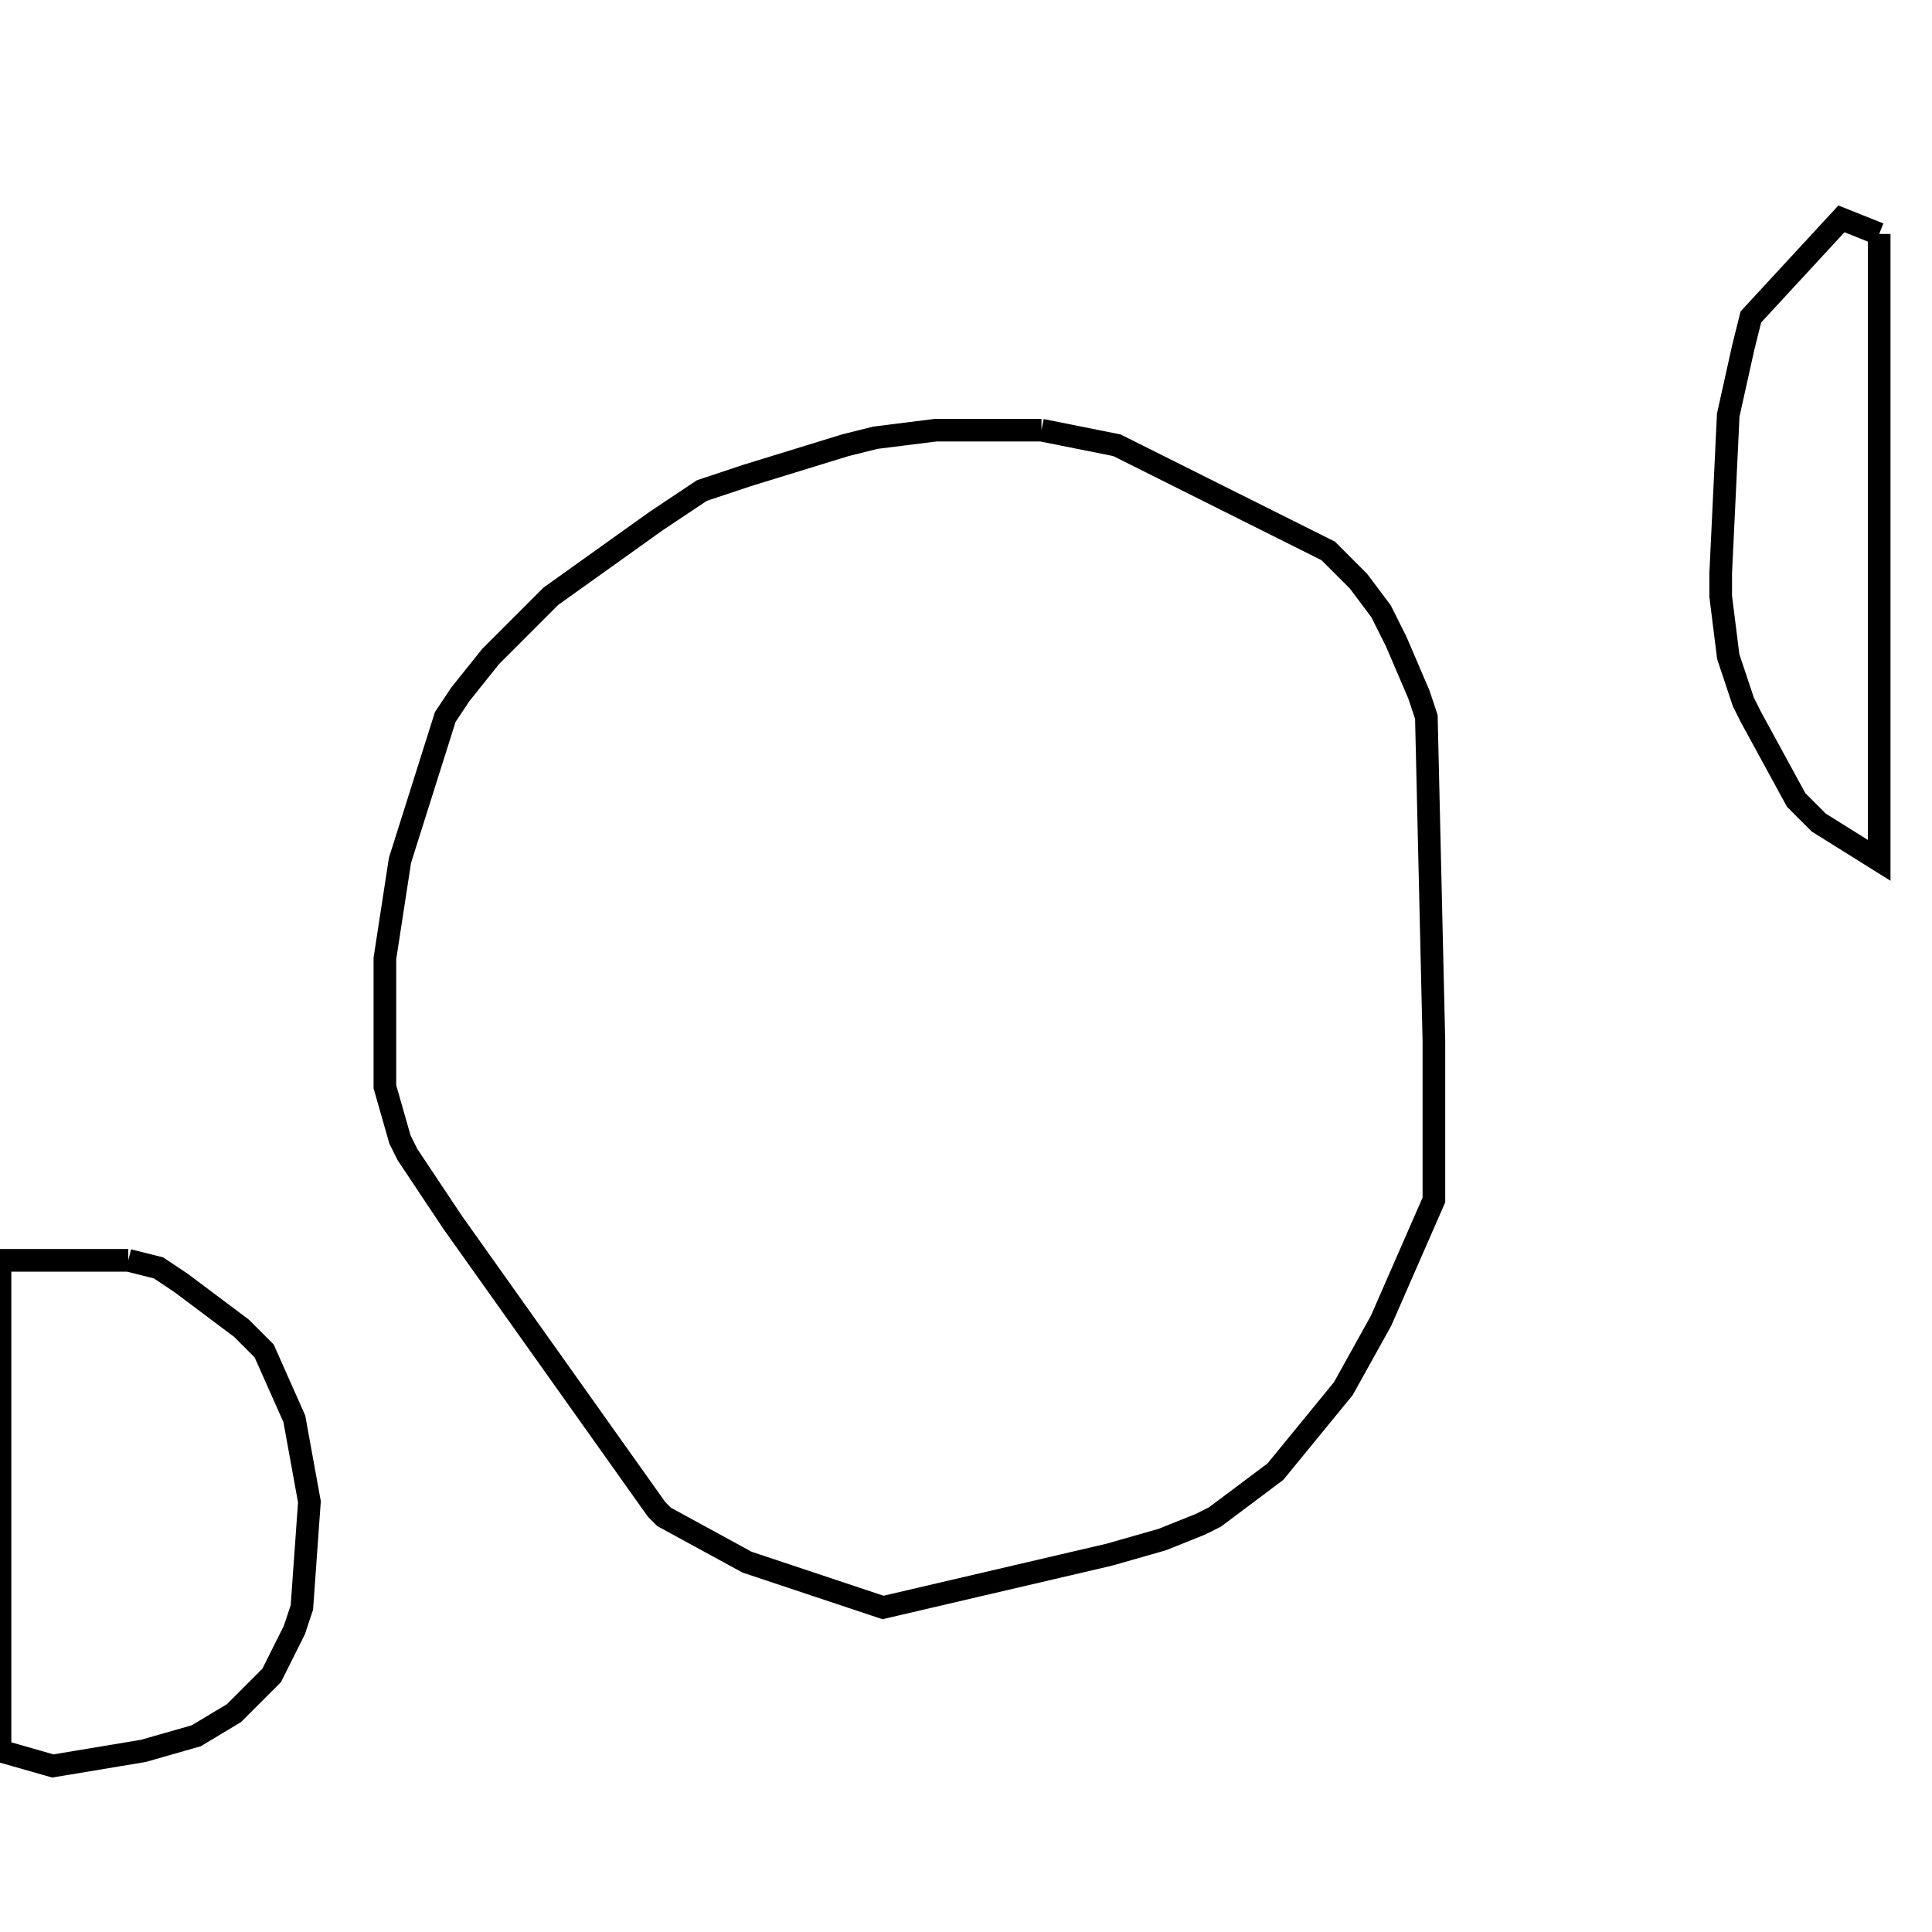 <svg width="256" height="256" xmlns="http://www.w3.org/2000/svg" fill-opacity="0" stroke="black" stroke-width="3" ><path d="M138 57 148 59 176 73 180 77 183 81 185 85 188 92 189 95 190 138 190 159 183 175 178 184 169 195 161 201 159 202 154 204 147 206 117 213 99 207 88 201 87 200 60 162 54 153 53 151 51 144 51 127 53 114 59 95 61 92 65 87 73 79 87 69 93 65 99 63 112 59 116 58 124 57 138 57 "/><path d="M17 167 21 168 24 170 32 176 35 179 39 188 41 199 40 213 39 216 36 222 31 227 26 230 19 232 7 234 0 232 0 167 17 167 "/><path d="M249 31 249 114 241 109 238 106 232 95 231 93 229 87 228 79 228 76 229 55 231 46 232 42 244 29 249 31 "/></svg>